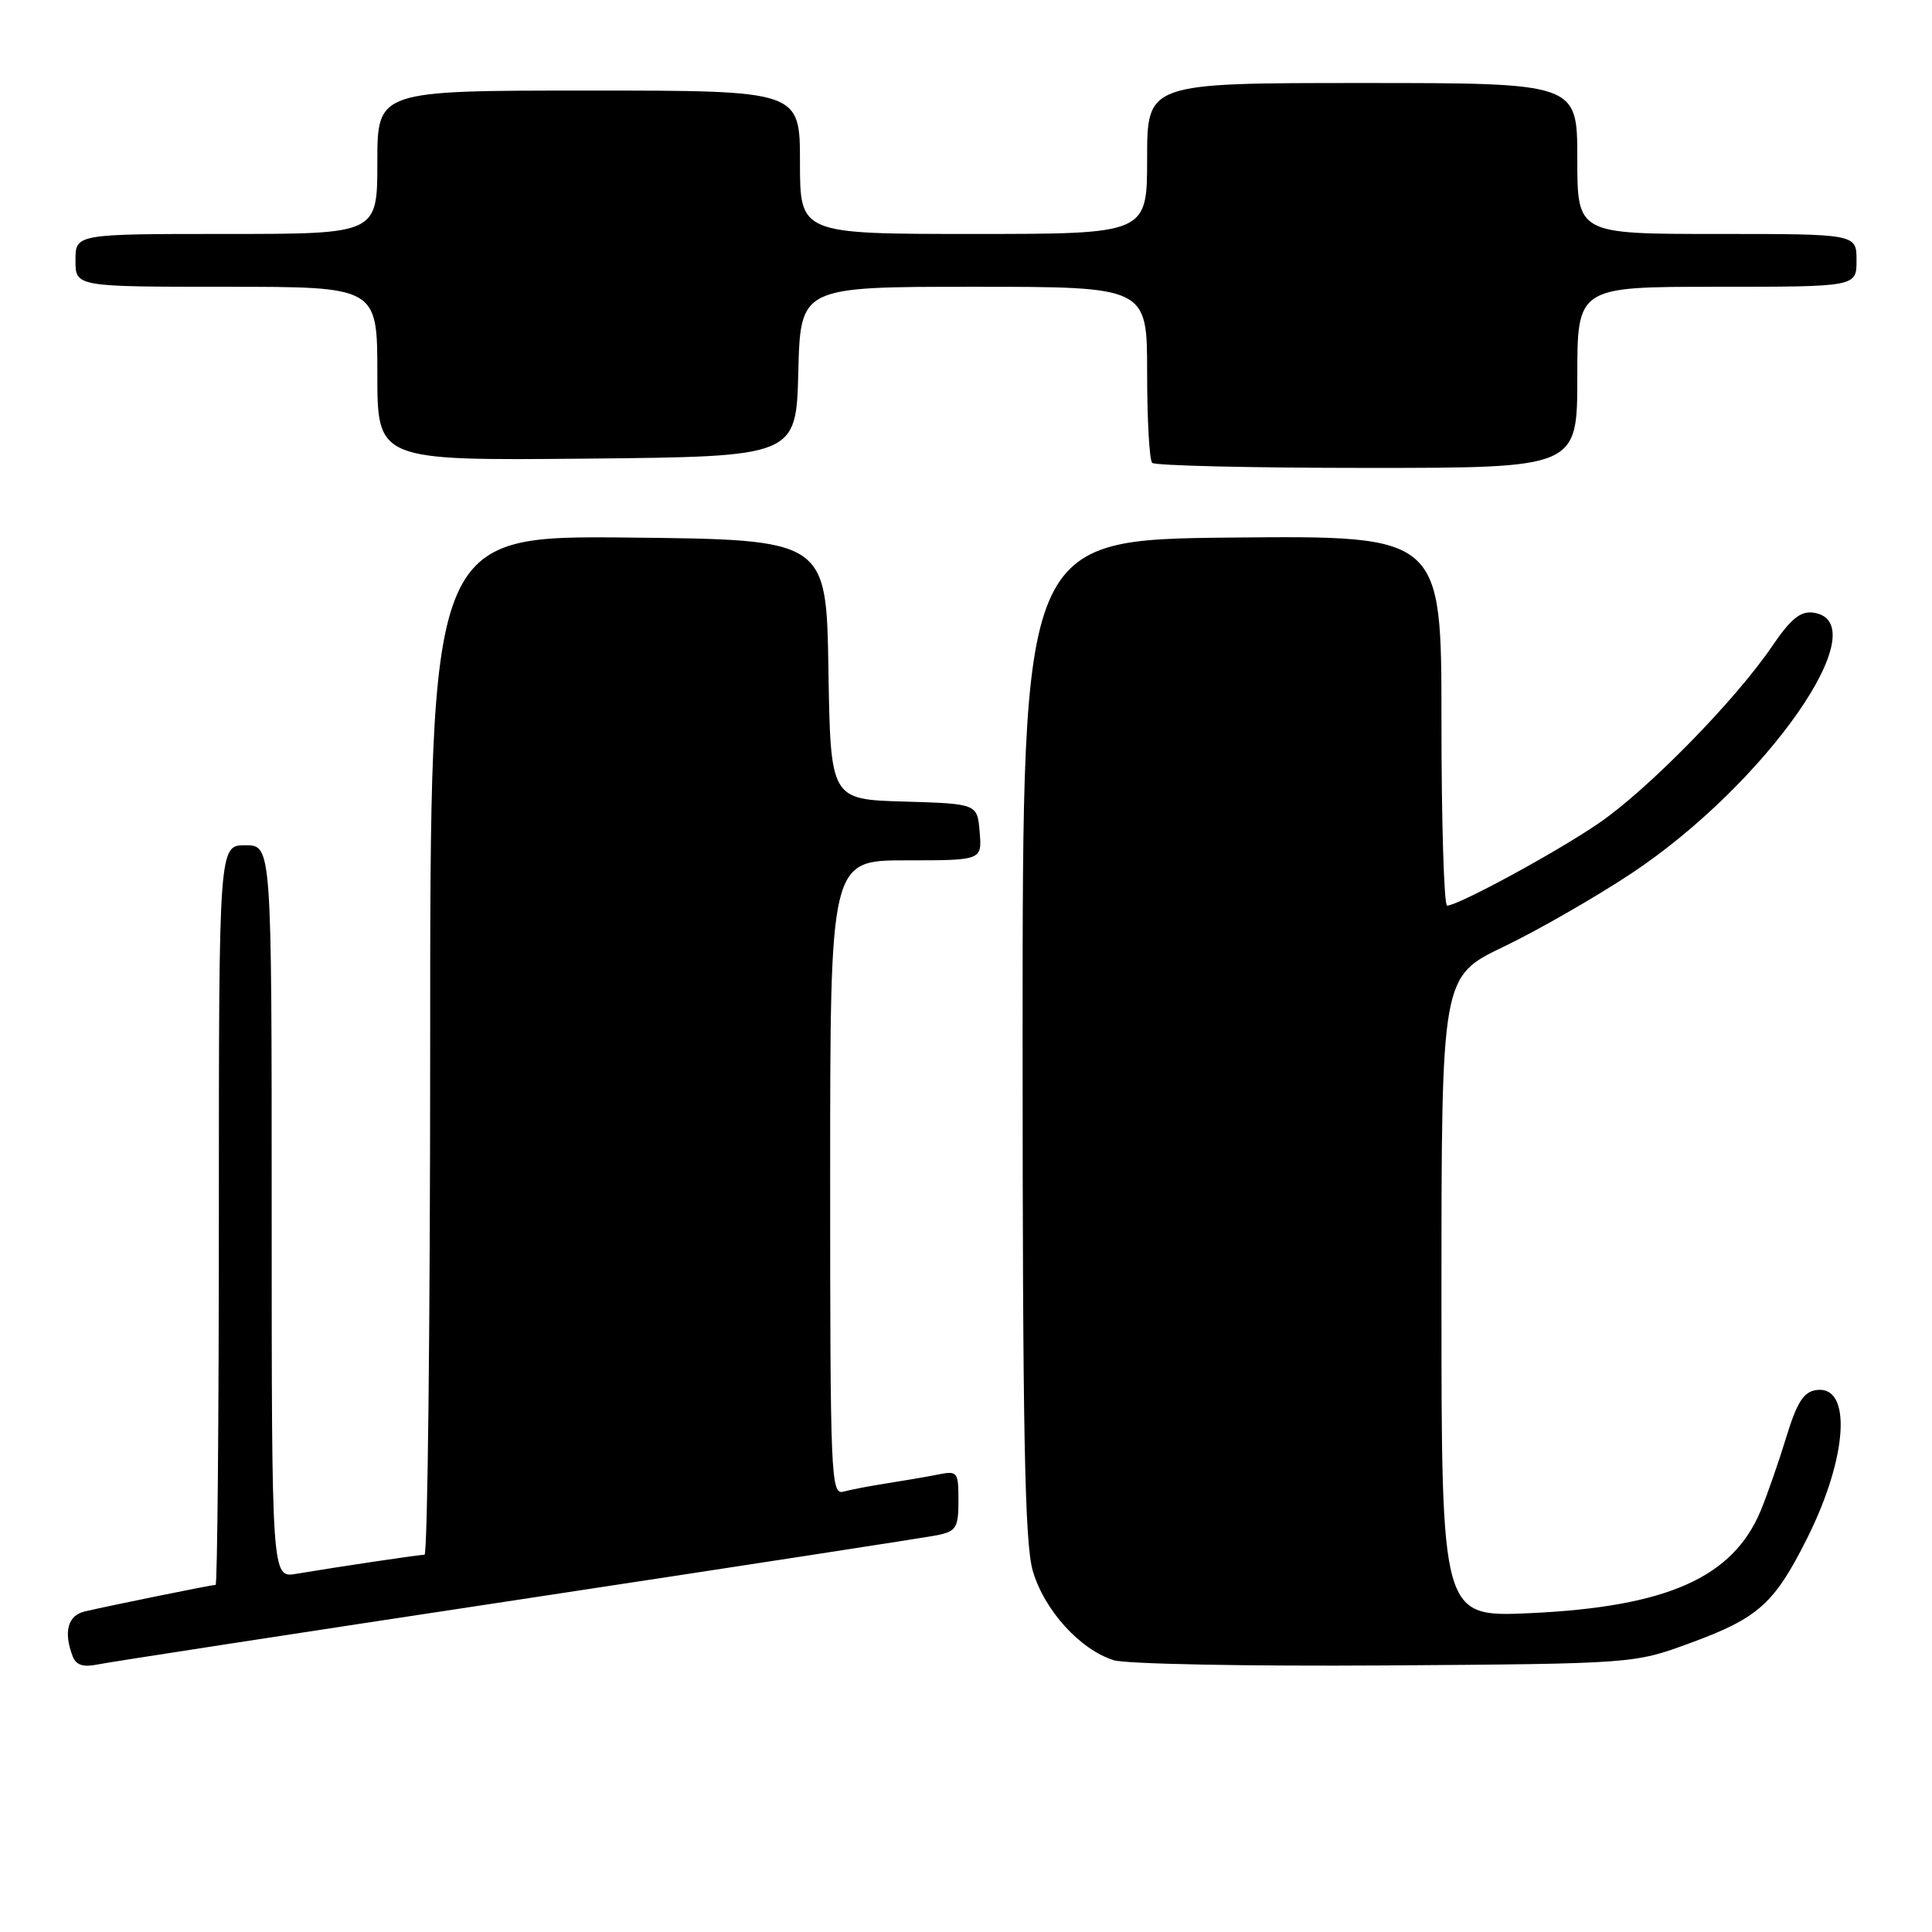 <?xml version="1.0" encoding="UTF-8" standalone="no"?>
<!DOCTYPE svg PUBLIC "-//W3C//DTD SVG 1.1//EN" "http://www.w3.org/Graphics/SVG/1.1/DTD/svg11.dtd" >
<svg xmlns="http://www.w3.org/2000/svg" xmlns:xlink="http://www.w3.org/1999/xlink" version="1.1" viewBox="0 0 256 256">
 <g >
 <path fill="currentColor"
d=" M 68.50 212.00 C 97.65 207.58 122.74 203.72 124.25 203.41 C 126.70 202.90 127.00 202.40 127.00 198.84 C 127.00 195.01 126.88 194.86 124.25 195.39 C 122.74 195.69 119.70 196.21 117.50 196.55 C 115.30 196.89 112.71 197.39 111.75 197.65 C 110.10 198.11 110.00 195.65 110.00 156.07 C 110.00 114.00 110.00 114.00 120.06 114.00 C 130.12 114.00 130.12 114.00 129.81 110.25 C 129.50 106.50 129.50 106.50 119.77 106.21 C 110.05 105.93 110.05 105.93 109.77 88.71 C 109.50 71.50 109.50 71.50 83.25 71.23 C 57.00 70.97 57.00 70.97 57.00 138.48 C 57.00 175.62 56.66 206.00 56.25 206.01 C 55.48 206.02 44.98 207.58 39.25 208.54 C 36.00 209.09 36.00 209.09 36.00 160.55 C 36.00 112.00 36.00 112.00 32.50 112.00 C 29.00 112.00 29.00 112.00 29.00 161.00 C 29.00 187.95 28.80 210.00 28.57 210.00 C 28.07 210.00 14.69 212.72 11.25 213.52 C 8.98 214.04 8.39 216.23 9.63 219.47 C 10.07 220.63 11.02 220.94 12.88 220.56 C 14.32 220.26 39.35 216.41 68.50 212.00 Z  M 223.94 217.72 C 233.01 214.39 235.11 212.51 239.48 203.78 C 244.85 193.04 245.43 183.51 240.66 184.19 C 238.98 184.43 238.10 185.82 236.67 190.50 C 235.66 193.80 234.14 198.15 233.30 200.18 C 229.60 209.04 220.90 212.91 202.75 213.75 C 191.00 214.29 191.00 214.29 191.00 171.85 C 191.00 129.40 191.00 129.40 199.23 125.45 C 203.76 123.28 211.36 118.91 216.14 115.75 C 234.01 103.90 249.01 82.43 240.28 81.18 C 238.57 80.94 237.28 82.00 234.78 85.68 C 229.91 92.83 218.29 104.69 211.79 109.12 C 206.17 112.96 193.22 119.99 191.75 120.00 C 191.34 120.00 191.00 108.97 191.00 95.48 C 191.00 70.97 191.00 70.97 163.25 71.23 C 135.50 71.50 135.50 71.50 135.50 137.50 C 135.50 190.02 135.78 204.45 136.85 208.15 C 138.37 213.36 143.12 218.60 147.59 219.99 C 149.19 220.49 165.35 220.80 183.50 220.68 C 216.50 220.45 216.50 220.45 223.94 217.72 Z  M 209.00 50.00 C 209.00 38.00 209.00 38.00 227.50 38.00 C 246.00 38.00 246.00 38.00 246.00 34.50 C 246.00 31.00 246.00 31.00 227.50 31.00 C 209.00 31.00 209.00 31.00 209.00 21.00 C 209.00 11.00 209.00 11.00 180.50 11.00 C 152.00 11.00 152.00 11.00 152.00 21.00 C 152.00 31.00 152.00 31.00 129.00 31.00 C 106.00 31.00 106.00 31.00 106.00 21.50 C 106.00 12.00 106.00 12.00 78.00 12.00 C 50.00 12.00 50.00 12.00 50.00 21.50 C 50.00 31.00 50.00 31.00 30.00 31.00 C 10.00 31.00 10.00 31.00 10.00 34.50 C 10.00 38.00 10.00 38.00 30.00 38.00 C 50.00 38.00 50.00 38.00 50.00 49.52 C 50.00 61.03 50.00 61.03 77.75 60.77 C 105.50 60.50 105.50 60.50 105.78 49.25 C 106.07 38.00 106.07 38.00 129.03 38.00 C 152.00 38.00 152.00 38.00 152.00 49.33 C 152.00 55.57 152.30 60.97 152.67 61.33 C 153.03 61.70 165.86 62.00 181.17 62.00 C 209.00 62.00 209.00 62.00 209.00 50.00 Z "/>
</g>
</svg>